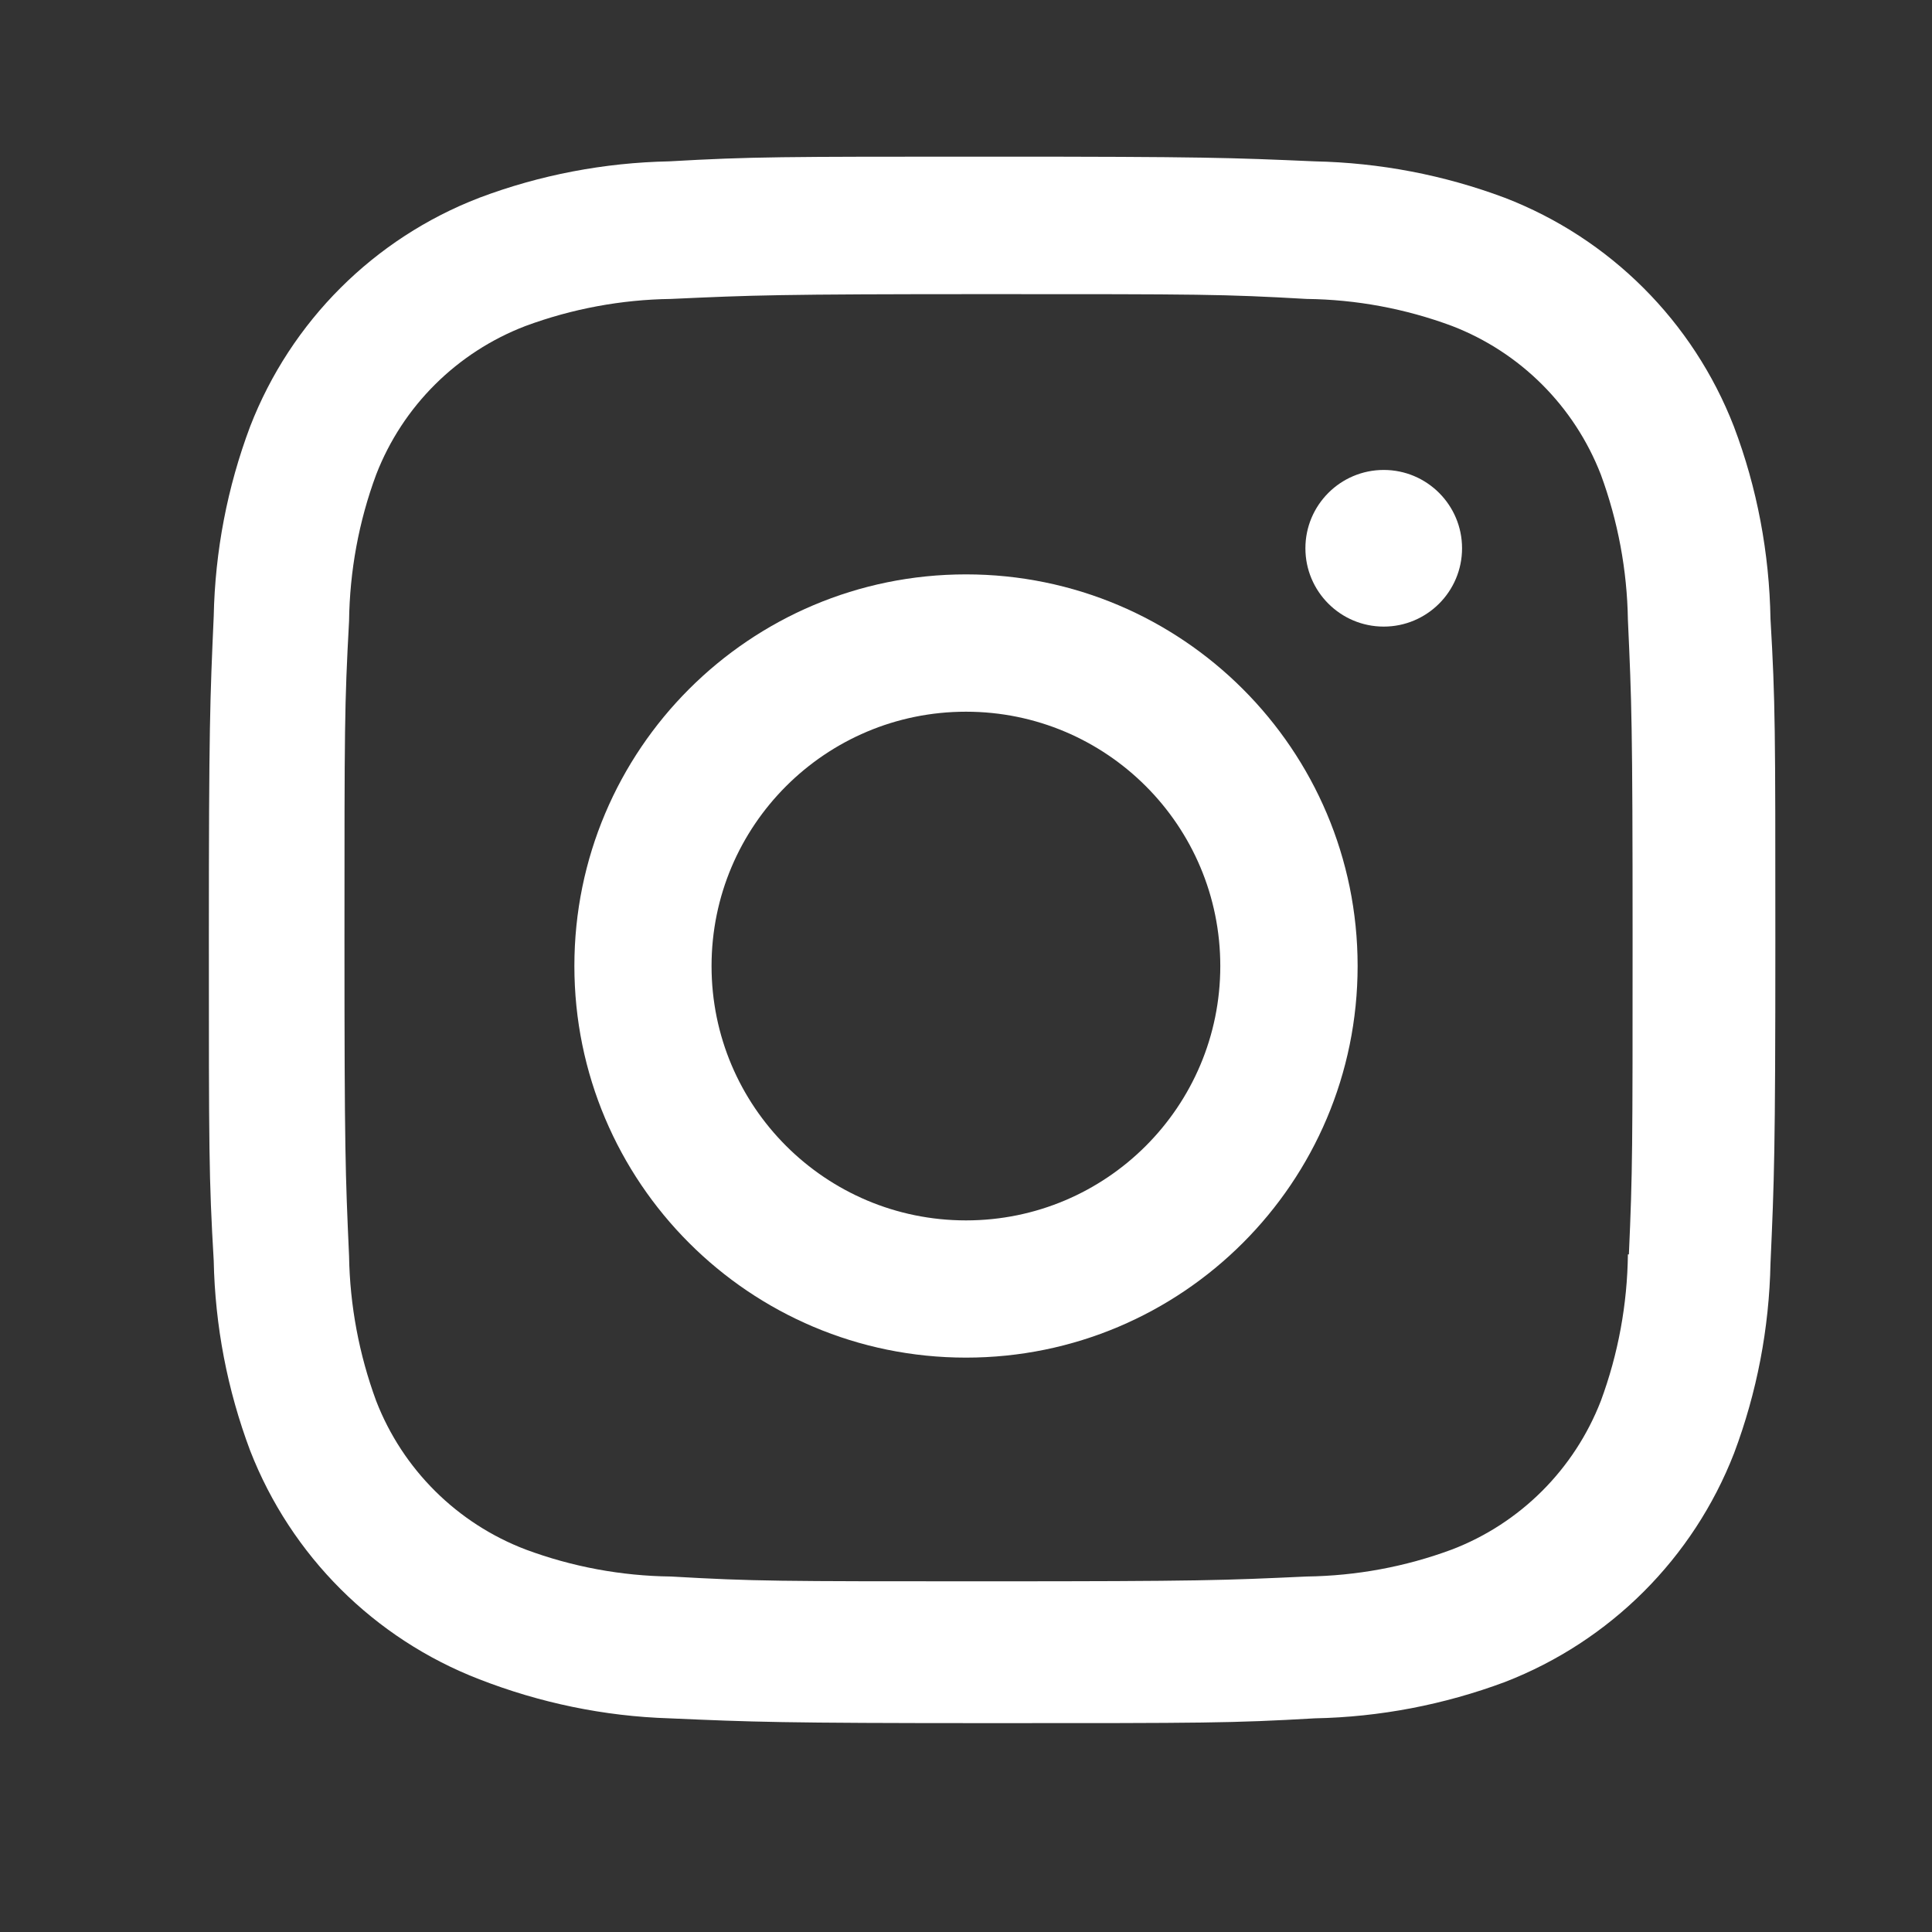 <svg width="37" height="37" viewBox="0 0 37 37" fill="none" xmlns="http://www.w3.org/2000/svg">
<rect x="0" y="0" width="37" height="37" fill="#333333" stroke="none"/>
<path d="M18.5 11C14.357 11 11 14.358 11 18.499C11 22.642 14.357 26 18.5 26C22.64 26 26 22.642 26 18.499C26 14.358 22.64 11 18.5 11ZM18.5 23.372C15.809 23.372 13.627 21.19 13.627 18.501C13.627 15.81 15.809 13.63 18.5 13.63C21.191 13.63 23.37 15.81 23.37 18.501C23.37 21.19 21.191 23.372 18.5 23.372Z" fill="white"/>
<path d="M26.5 12C27.328 12 28 11.328 28 10.5C28 9.672 27.328 9 26.5 9C25.672 9 25 9.672 25 10.5C25 11.328 25.672 12 26.5 12Z" fill="white"/>
<path d="M33.205 8.166C32.424 6.155 30.833 4.565 28.819 3.788C27.654 3.351 26.423 3.116 25.177 3.09C23.573 3.02 23.065 3 18.997 3C14.928 3 14.407 3 12.816 3.09C11.573 3.115 10.342 3.349 9.178 3.788C7.162 4.565 5.571 6.155 4.791 8.166C4.353 9.331 4.118 10.558 4.093 11.802C4.022 13.402 4 13.91 4 17.973C4 22.035 4 22.553 4.093 24.144C4.118 25.389 4.353 26.616 4.791 27.782C5.573 29.791 7.164 31.382 9.179 32.16C10.339 32.612 11.57 32.869 12.819 32.908C14.424 32.978 14.932 33 19 33C23.068 33 23.59 33 25.181 32.908C26.425 32.884 27.656 32.647 28.822 32.212C30.836 31.431 32.427 29.843 33.209 27.832C33.647 26.668 33.882 25.44 33.907 24.196C33.978 22.596 34 22.088 34 18.025C34 13.961 34 13.446 33.907 11.854C33.885 10.593 33.652 9.344 33.205 8.166ZM31.176 24.021C31.165 24.979 30.991 25.929 30.658 26.829C30.15 28.138 29.116 29.173 27.806 29.675C26.915 30.006 25.975 30.179 25.024 30.192C23.441 30.265 22.995 30.284 18.937 30.284C14.875 30.284 14.46 30.284 12.848 30.192C11.9 30.181 10.957 30.006 10.067 29.675C8.753 29.174 7.712 28.14 7.204 26.829C6.877 25.941 6.7 25.001 6.685 24.053C6.614 22.473 6.597 22.027 6.597 17.975C6.597 13.921 6.597 13.507 6.685 11.896C6.697 10.938 6.87 9.989 7.204 9.089C7.712 7.777 8.753 6.744 10.067 6.242C10.957 5.913 11.9 5.738 12.848 5.725C14.432 5.653 14.877 5.633 18.937 5.633C22.997 5.633 23.413 5.633 25.024 5.725C25.975 5.736 26.915 5.911 27.806 6.242C29.116 6.746 30.15 7.78 30.658 9.089C30.985 9.978 31.161 10.918 31.176 11.866C31.248 13.447 31.266 13.892 31.266 17.945C31.266 21.997 31.266 22.433 31.195 24.023H31.176V24.021Z" fill="white"/>
</svg>
